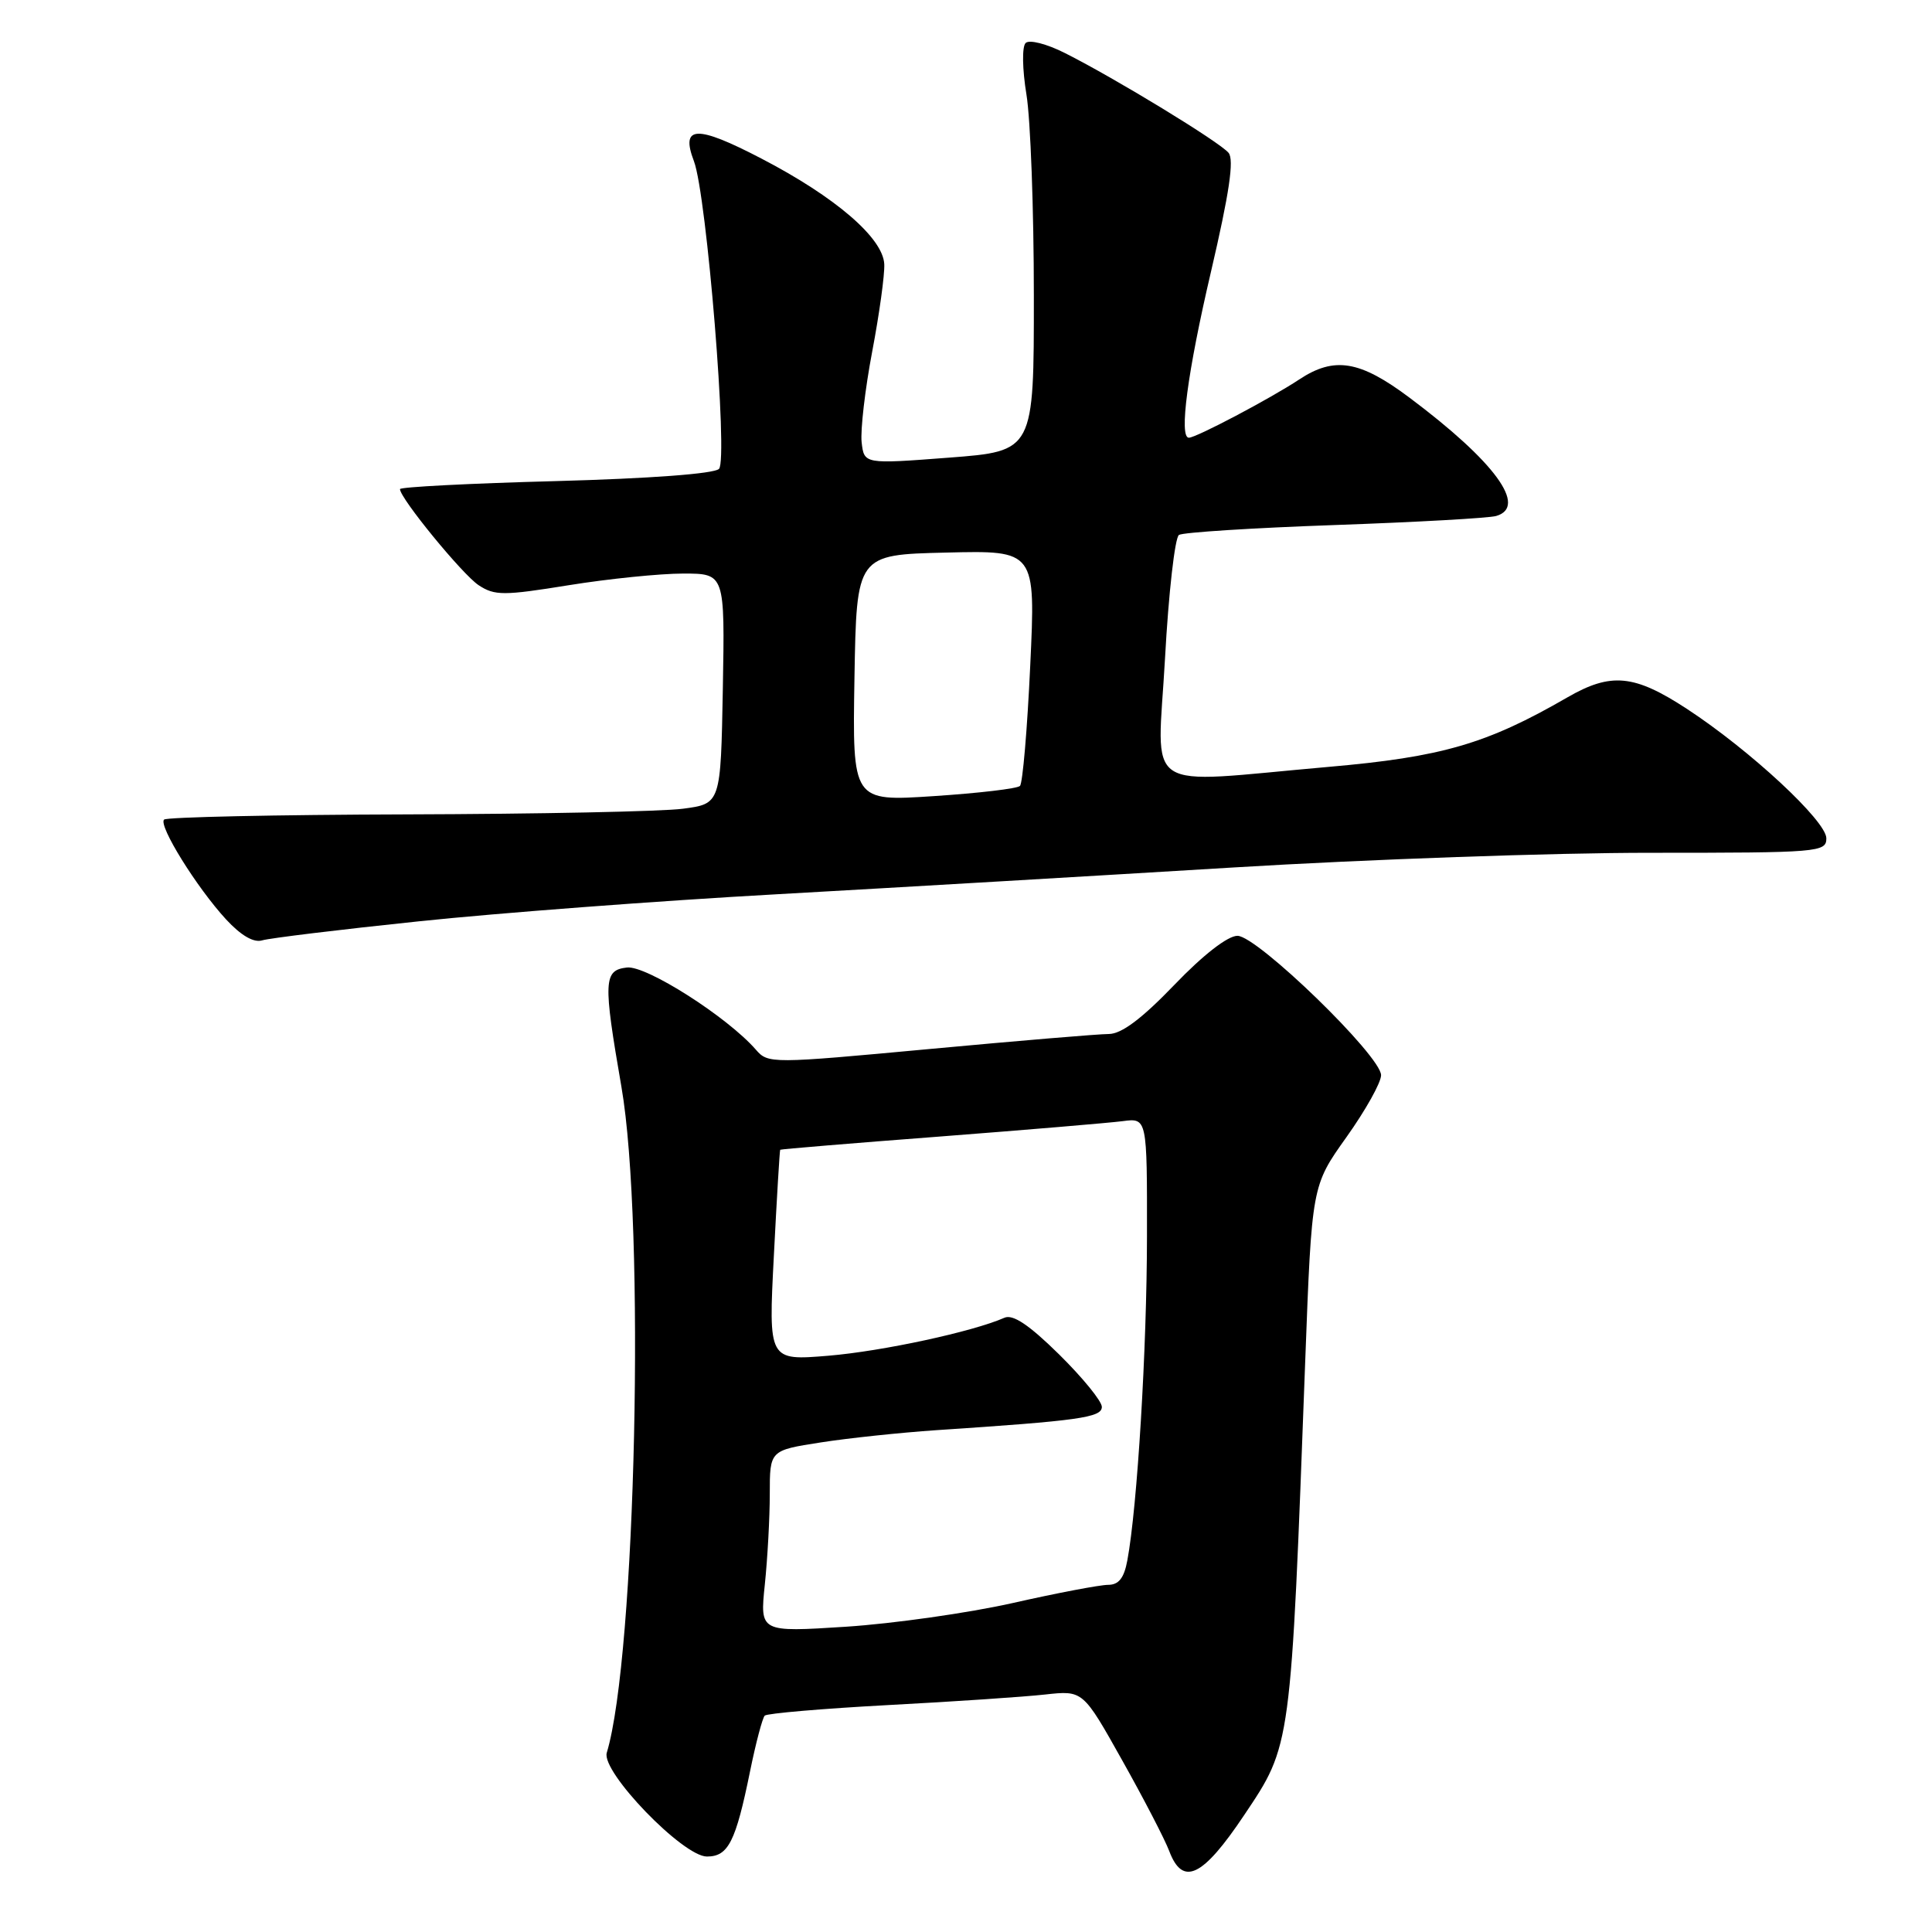 <?xml version="1.0" encoding="UTF-8" standalone="no"?>
<!DOCTYPE svg PUBLIC "-//W3C//DTD SVG 1.1//EN" "http://www.w3.org/Graphics/SVG/1.1/DTD/svg11.dtd" >
<svg xmlns="http://www.w3.org/2000/svg" xmlns:xlink="http://www.w3.org/1999/xlink" version="1.1" viewBox="0 0 256 256">
 <g >
 <path fill="currentColor"
d=" M 164.86 240.51 C 171.12 231.16 171.03 231.81 172.95 180.31 C 173.82 157.12 173.82 157.12 178.41 150.68 C 180.93 147.14 183.00 143.45 183.00 142.47 C 183.00 139.92 166.59 124.00 163.97 124.00 C 162.68 124.00 159.43 126.52 155.61 130.50 C 151.29 134.99 148.61 137.00 146.93 137.01 C 145.59 137.01 134.90 137.91 123.16 139.00 C 102.19 140.95 101.78 140.96 100.16 139.09 C 96.38 134.75 85.63 127.90 83.07 128.20 C 79.97 128.56 79.91 129.96 82.34 144.00 C 85.53 162.35 84.26 219.51 80.40 232.25 C 79.64 234.76 90.49 246.00 93.67 246.00 C 96.50 246.00 97.48 244.07 99.39 234.69 C 100.15 230.95 101.03 227.64 101.33 227.33 C 101.64 227.03 109.00 226.40 117.69 225.93 C 126.39 225.47 135.75 224.84 138.50 224.53 C 143.50 223.98 143.50 223.98 148.69 233.24 C 151.55 238.33 154.35 243.74 154.92 245.25 C 156.71 250.01 159.35 248.75 164.86 240.51 Z  M 55.50 122.08 C 65.95 120.98 87.32 119.36 103.00 118.49 C 118.68 117.61 145.90 116.01 163.50 114.94 C 181.10 113.87 205.96 112.99 218.75 113.00 C 241.00 113.00 242.00 112.92 242.00 111.08 C 242.00 108.79 231.90 99.41 223.51 93.92 C 216.53 89.36 213.47 89.07 207.68 92.41 C 197.01 98.58 191.05 100.31 176.00 101.62 C 150.88 103.82 153.36 105.47 154.37 87.25 C 154.84 78.59 155.68 71.22 156.22 70.88 C 156.76 70.54 166.04 69.95 176.85 69.57 C 187.66 69.19 197.29 68.65 198.25 68.37 C 202.46 67.15 198.07 61.16 186.79 52.71 C 180.18 47.75 176.81 47.20 172.14 50.29 C 168.33 52.81 158.50 58.00 157.53 58.00 C 156.20 58.00 157.35 49.30 160.46 36.01 C 162.89 25.59 163.55 21.16 162.79 20.25 C 161.60 18.81 147.77 10.38 141.13 7.04 C 138.68 5.80 136.38 5.22 135.90 5.70 C 135.41 6.19 135.46 9.18 136.01 12.53 C 136.55 15.81 136.99 27.79 136.99 39.14 C 137.00 59.78 137.00 59.78 125.75 60.64 C 114.50 61.50 114.50 61.50 114.17 58.59 C 114.00 56.99 114.62 51.59 115.57 46.59 C 116.52 41.59 117.24 36.38 117.17 35.00 C 117.00 31.53 110.69 26.10 100.89 21.01 C 92.27 16.52 90.14 16.61 91.95 21.36 C 93.65 25.84 96.50 60.90 95.27 62.13 C 94.62 62.78 86.09 63.41 73.60 63.75 C 62.27 64.05 53.00 64.53 53.00 64.81 C 53.00 66.02 61.28 76.13 63.42 77.54 C 65.55 78.94 66.72 78.94 75.38 77.54 C 80.66 76.69 87.47 76.00 90.52 76.00 C 96.05 76.00 96.05 76.00 95.78 91.25 C 95.50 106.50 95.50 106.50 90.50 107.16 C 87.75 107.53 71.29 107.86 53.92 107.91 C 36.55 107.96 22.06 108.27 21.74 108.60 C 20.96 109.38 26.06 117.59 29.95 121.82 C 31.94 123.97 33.62 124.95 34.75 124.60 C 35.71 124.31 45.05 123.17 55.50 122.08 Z  M 101.34 209.99 C 101.70 206.54 102.00 201.11 102.00 197.94 C 102.00 192.18 102.00 192.18 108.75 191.13 C 112.46 190.55 119.33 189.83 124.00 189.51 C 143.02 188.25 146.00 187.83 146.00 186.42 C 146.00 185.66 143.45 182.54 140.34 179.47 C 136.36 175.55 134.21 174.11 133.09 174.61 C 128.89 176.46 116.94 179.04 109.78 179.64 C 101.82 180.30 101.82 180.30 102.54 166.40 C 102.93 158.76 103.31 152.43 103.38 152.35 C 103.44 152.27 112.95 151.48 124.50 150.60 C 136.05 149.71 146.96 148.79 148.75 148.56 C 152.00 148.13 152.00 148.13 151.98 163.81 C 151.97 178.71 150.70 199.69 149.38 206.75 C 148.95 209.10 148.24 210.00 146.83 210.00 C 145.76 210.00 140.07 211.08 134.19 212.41 C 128.31 213.73 118.37 215.14 112.09 215.55 C 100.69 216.28 100.69 216.28 101.34 209.99 Z  M 113.22 89.85 C 113.50 73.50 113.50 73.50 125.36 73.22 C 137.23 72.93 137.23 72.93 136.51 88.22 C 136.12 96.62 135.51 103.79 135.15 104.14 C 134.79 104.50 129.65 105.10 123.72 105.49 C 112.95 106.20 112.95 106.20 113.22 89.85 Z "/>
</g>
</svg>